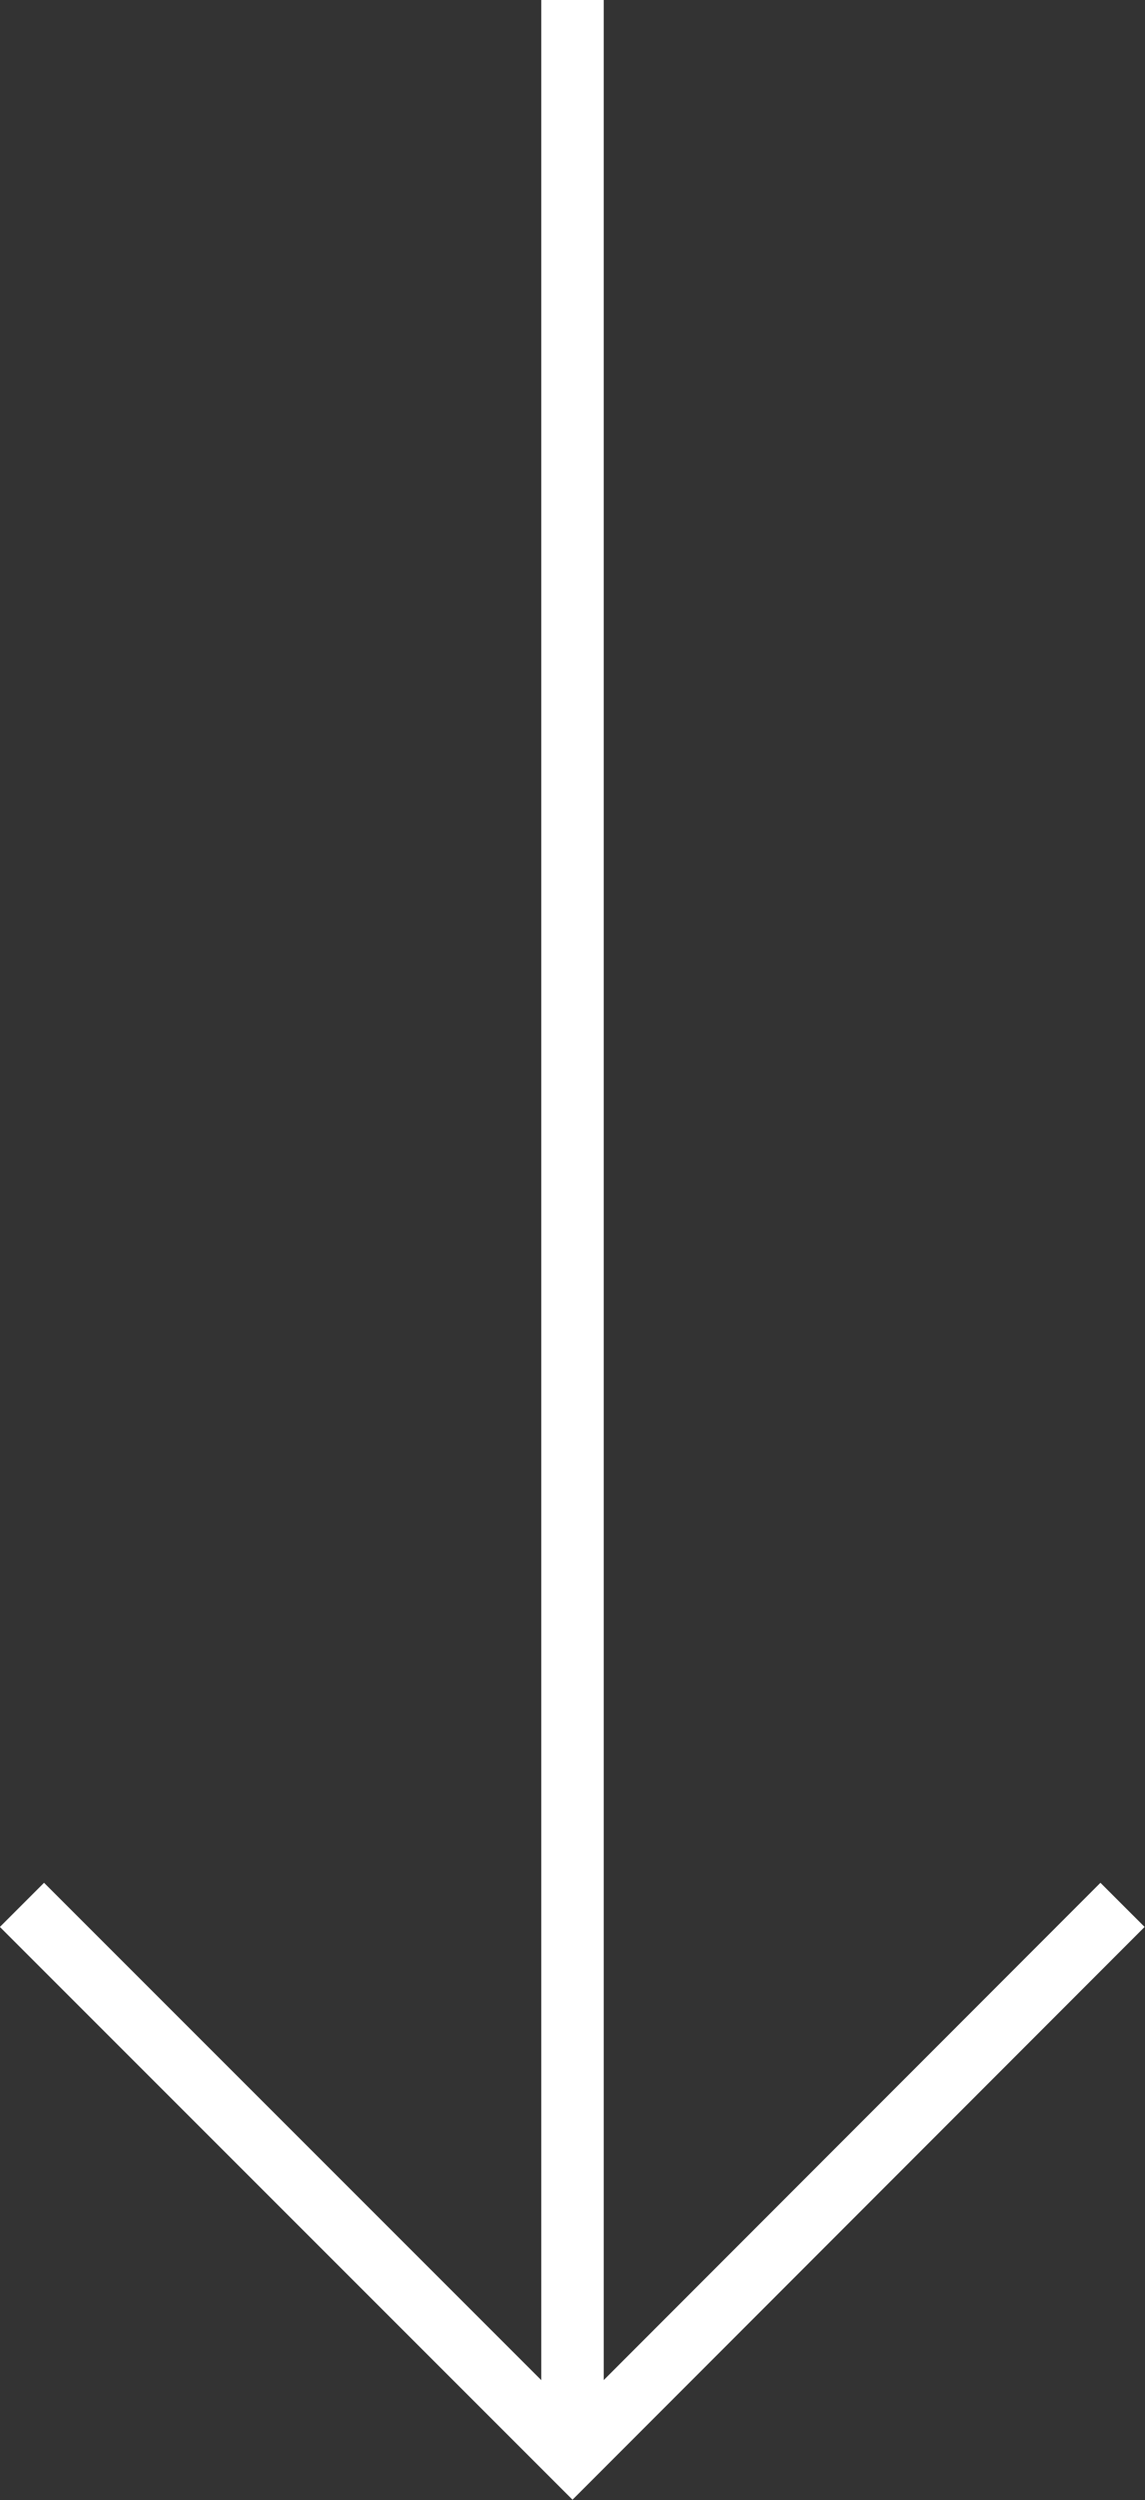 <?xml version="1.0" encoding="UTF-8"?>
<svg id="Camada_1" data-name="Camada 1" xmlns="http://www.w3.org/2000/svg" viewBox="0 0 22.92 50.03">
  <rect x="0" y="0" width="22.92" height="50.03" fill="#333333" stroke="none"/>
  <defs>
    <style>
      .cls-1 {
        fill: none;
        stroke: #fff;
        stroke-miterlimit: 10;
        stroke-width: 1.25px;
      }
    </style>
  </defs>
  <line class="cls-1" x1="11.46" x2="11.46" y2="49.14"/>
  <polyline class="cls-1" points="22.47 38.12 11.46 49.14 .44 38.12"/>
</svg>